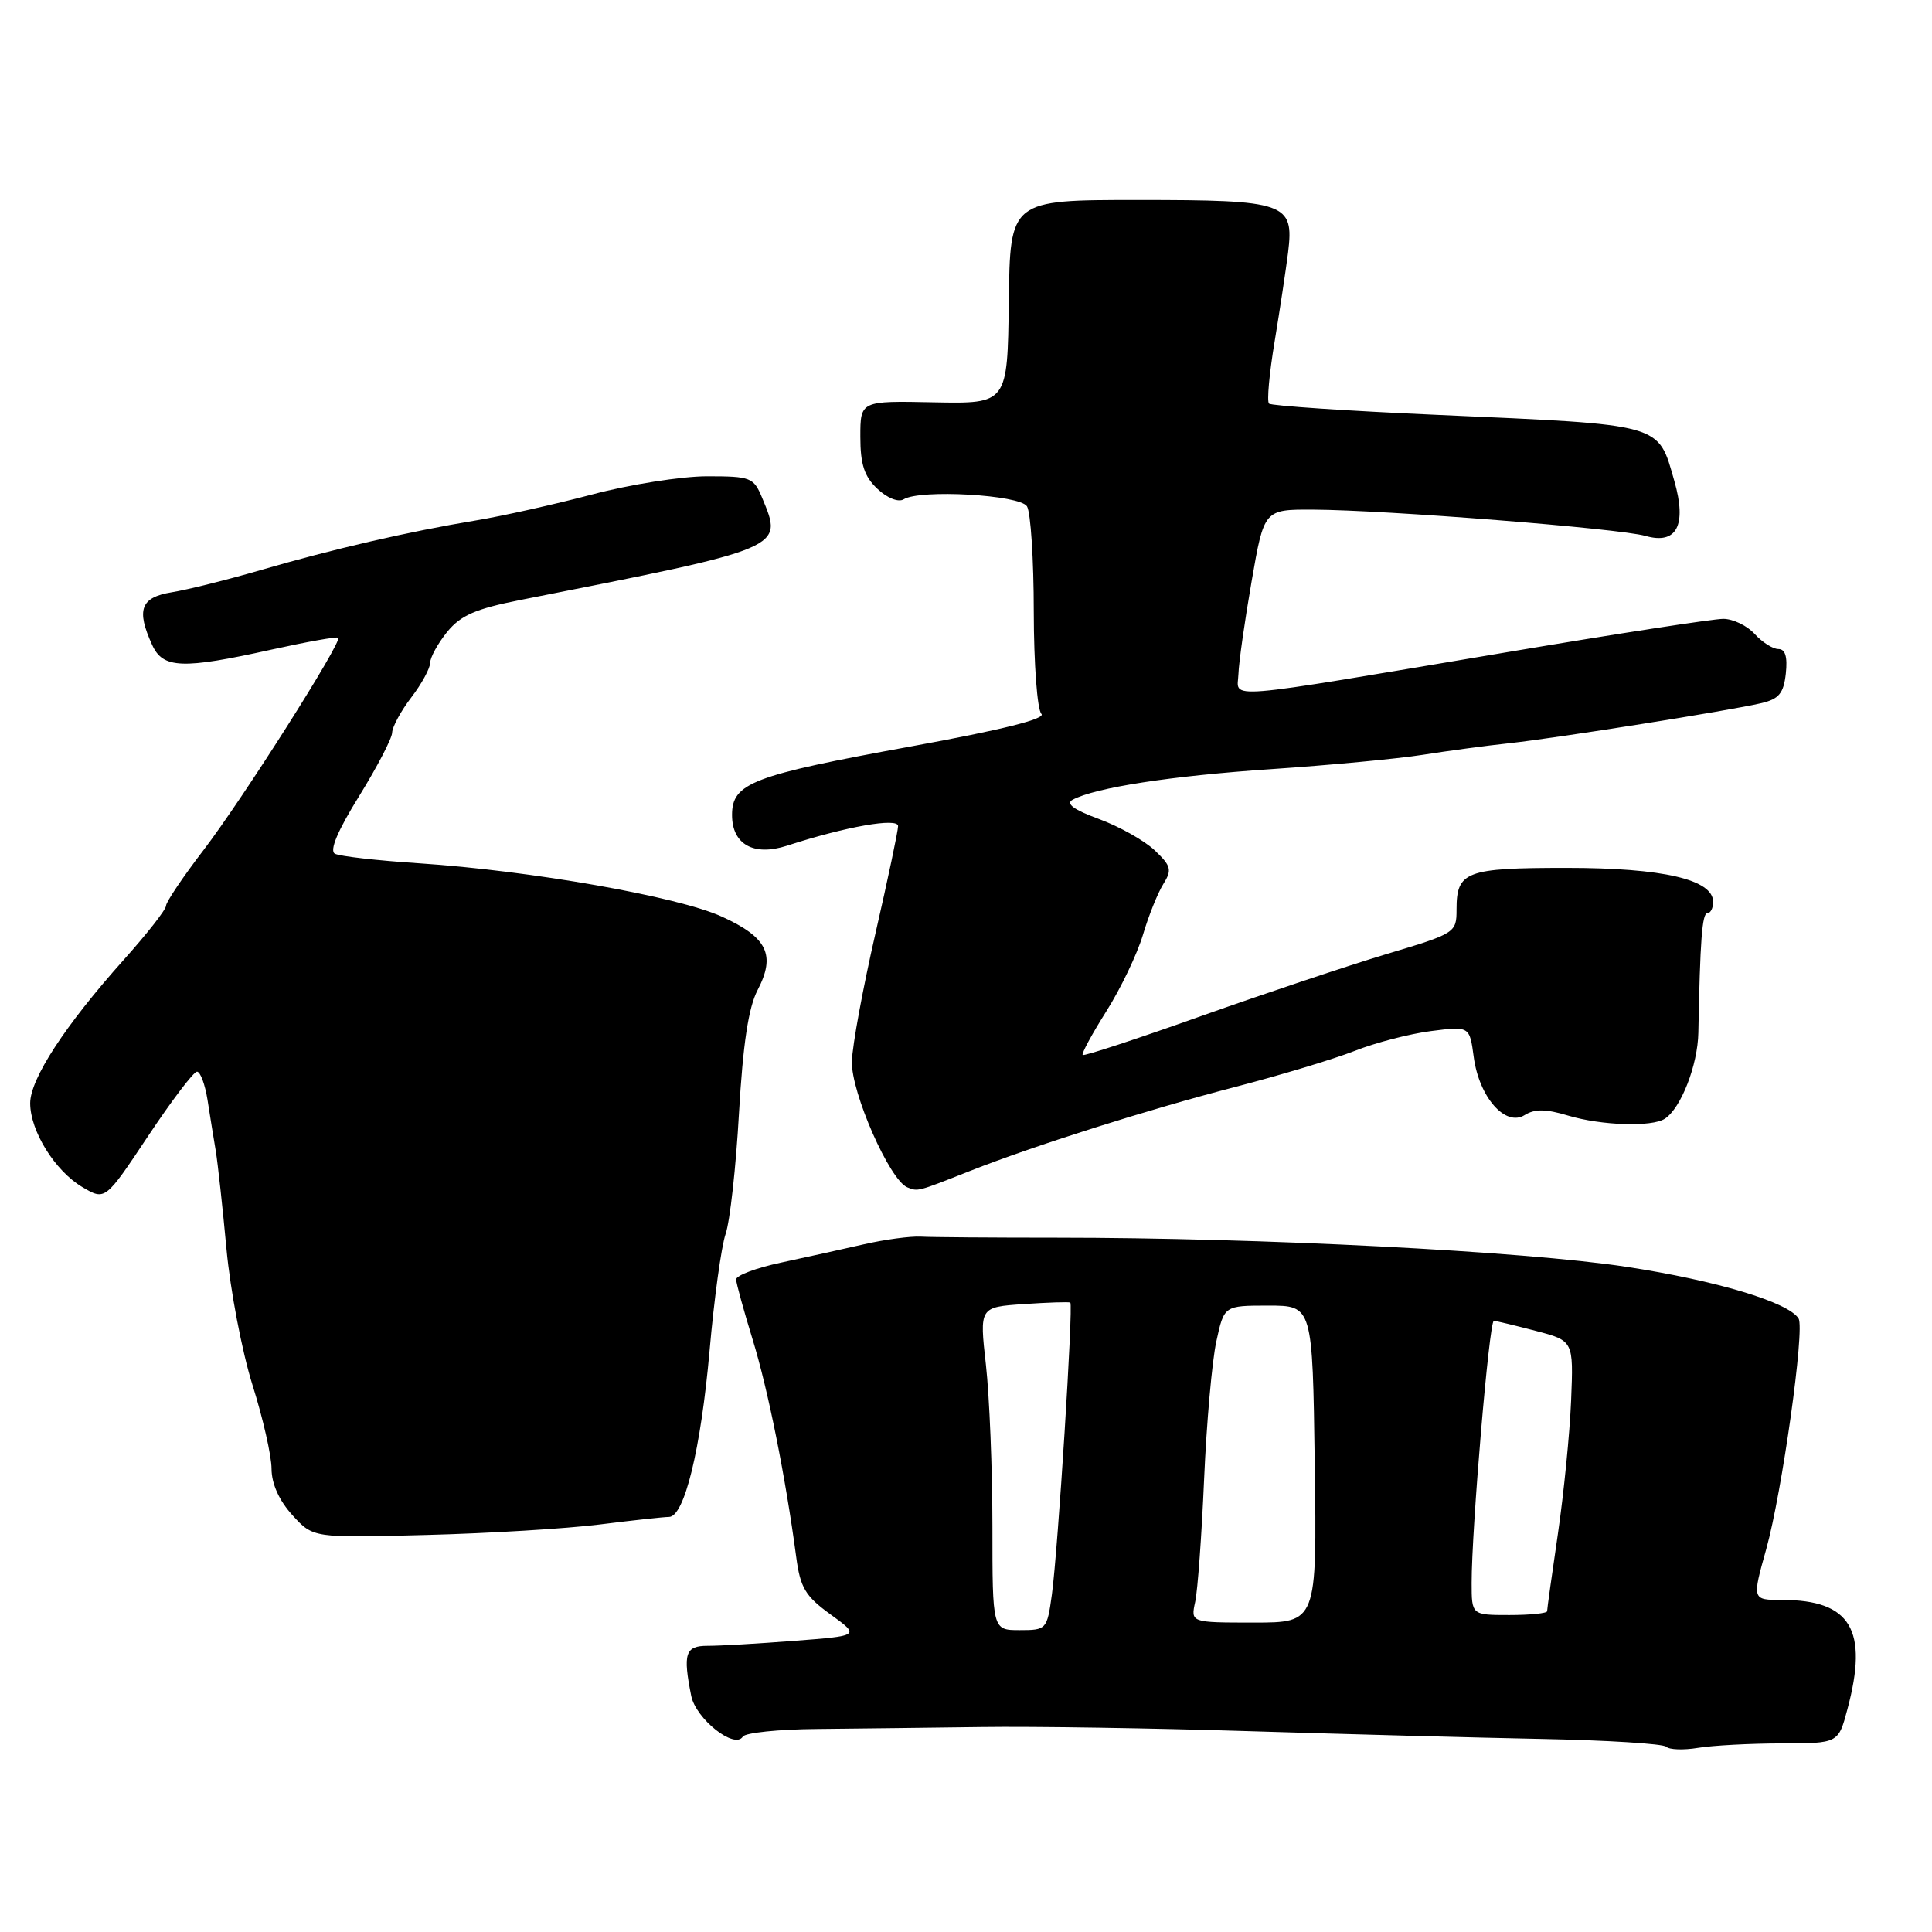 <?xml version="1.0" encoding="UTF-8" standalone="no"?>
<!DOCTYPE svg PUBLIC "-//W3C//DTD SVG 1.1//EN" "http://www.w3.org/Graphics/SVG/1.1/DTD/svg11.dtd" >
<svg xmlns="http://www.w3.org/2000/svg" xmlns:xlink="http://www.w3.org/1999/xlink" version="1.1" viewBox="0 0 256 256">
 <g >
 <path fill="currentColor"
d=" M 236.04 231.01 C 243.59 231.00 243.59 231.00 244.79 226.49 C 247.61 215.97 245.24 212.00 236.14 212.00 C 232.15 212.00 232.15 212.00 234.04 205.25 C 236.13 197.76 239.17 176.08 238.32 174.71 C 236.98 172.55 227.44 169.68 215.50 167.86 C 201.90 165.79 166.92 164.00 140.00 164.00 C 131.47 164.00 123.38 163.94 122.00 163.86 C 120.62 163.79 117.25 164.24 114.50 164.87 C 111.75 165.50 106.80 166.59 103.50 167.30 C 100.20 168.00 97.52 169.01 97.54 169.54 C 97.56 170.07 98.55 173.65 99.73 177.50 C 101.77 184.13 104.09 195.70 105.50 206.29 C 106.04 210.39 106.71 211.50 110.05 213.92 C 113.96 216.75 113.96 216.75 105.23 217.42 C 100.43 217.79 95.26 218.09 93.75 218.08 C 90.80 218.08 90.47 219.10 91.59 224.71 C 92.21 227.78 97.36 231.84 98.43 230.11 C 98.75 229.60 103.17 229.14 108.25 229.10 C 113.34 229.05 123.12 228.93 130.00 228.84 C 136.88 228.74 152.85 228.99 165.50 229.39 C 178.15 229.78 195.60 230.25 204.28 230.42 C 212.96 230.59 220.39 231.06 220.78 231.45 C 221.18 231.85 223.07 231.92 225.00 231.60 C 226.93 231.28 231.89 231.02 236.04 231.01 Z  M 79.47 202.00 C 83.86 201.45 87.99 201.00 88.64 201.00 C 90.68 201.00 92.86 192.06 94.02 179.00 C 94.62 172.12 95.58 165.15 96.15 163.50 C 96.72 161.85 97.52 154.65 97.92 147.50 C 98.45 138.33 99.17 133.53 100.38 131.20 C 102.82 126.53 101.68 124.20 95.65 121.46 C 89.79 118.79 70.34 115.37 55.50 114.39 C 50.00 114.03 44.99 113.46 44.37 113.12 C 43.63 112.71 44.75 110.06 47.58 105.50 C 49.96 101.65 51.93 97.87 51.96 97.09 C 51.98 96.32 53.12 94.21 54.50 92.41 C 55.88 90.61 57.00 88.54 57.00 87.82 C 57.01 87.09 58.02 85.26 59.25 83.73 C 61.05 81.53 63.01 80.67 69.00 79.49 C 104.20 72.54 103.78 72.72 100.99 65.97 C 99.86 63.25 99.48 63.11 93.65 63.11 C 90.27 63.12 83.45 64.20 78.50 65.51 C 73.55 66.82 66.58 68.38 63.00 68.97 C 54.16 70.43 44.08 72.76 34.50 75.55 C 30.10 76.83 24.81 78.15 22.75 78.48 C 18.64 79.15 18.03 80.79 20.16 85.45 C 21.59 88.60 24.14 88.70 36.00 86.07 C 40.67 85.04 44.64 84.33 44.82 84.50 C 45.37 85.03 32.14 105.89 26.97 112.64 C 24.24 116.20 22.00 119.53 22.00 120.02 C 22.00 120.52 19.47 123.75 16.37 127.21 C 8.63 135.86 4.00 142.96 4.00 146.18 C 4.00 149.87 7.28 155.15 10.92 157.30 C 13.94 159.08 13.94 159.08 19.62 150.54 C 22.74 145.84 25.66 142.00 26.10 142.00 C 26.55 142.00 27.17 143.69 27.50 145.75 C 27.82 147.81 28.31 150.85 28.59 152.50 C 28.86 154.15 29.50 160.00 30.01 165.50 C 30.52 171.00 32.07 179.10 33.45 183.50 C 34.84 187.90 35.98 192.91 35.98 194.62 C 35.99 196.62 36.99 198.84 38.75 200.77 C 41.50 203.79 41.50 203.79 56.50 203.39 C 64.75 203.18 75.09 202.55 79.47 202.00 Z  M 128.50 155.17 C 137.04 151.80 152.02 147.05 163.50 144.07 C 169.55 142.50 176.75 140.33 179.50 139.25 C 182.25 138.16 186.80 136.98 189.62 136.62 C 194.73 135.97 194.73 135.97 195.28 140.08 C 196.00 145.39 199.47 149.35 202.03 147.75 C 203.36 146.92 204.84 146.93 207.78 147.82 C 212.19 149.14 218.91 149.36 220.61 148.23 C 222.75 146.82 224.96 141.13 225.04 136.83 C 225.27 124.62 225.54 121.00 226.24 121.00 C 226.66 121.00 227.00 120.33 227.00 119.51 C 227.00 116.54 220.36 115.00 207.58 115.00 C 194.21 115.00 193.00 115.46 193.00 120.52 C 193.00 123.59 192.85 123.69 183.75 126.41 C 178.66 127.94 167.59 131.64 159.14 134.64 C 150.69 137.65 143.63 139.97 143.46 139.79 C 143.28 139.62 144.70 137.00 146.60 133.99 C 148.51 130.97 150.68 126.42 151.44 123.89 C 152.19 121.35 153.41 118.32 154.14 117.15 C 155.32 115.26 155.19 114.75 152.99 112.66 C 151.62 111.37 148.30 109.51 145.61 108.52 C 142.30 107.31 141.18 106.49 142.11 105.98 C 145.11 104.36 155.14 102.81 168.50 101.91 C 176.20 101.39 185.20 100.54 188.50 100.02 C 191.80 99.50 196.97 98.80 200.00 98.48 C 206.39 97.78 229.15 94.17 233.39 93.17 C 235.72 92.62 236.34 91.87 236.63 89.25 C 236.87 87.03 236.56 86.00 235.65 86.00 C 234.91 86.00 233.50 85.10 232.50 84.00 C 231.50 82.90 229.63 82.00 228.34 82.00 C 227.04 82.00 214.17 83.98 199.74 86.41 C 161.04 92.91 163.98 92.67 164.10 89.31 C 164.15 87.77 164.94 82.22 165.85 77.00 C 167.50 67.50 167.50 67.50 174.00 67.53 C 183.61 67.57 214.58 70.02 218.03 71.01 C 222.17 72.20 223.54 69.61 221.86 63.74 C 219.66 56.05 220.60 56.31 190.59 54.98 C 178.54 54.45 168.44 53.77 168.15 53.48 C 167.85 53.18 168.19 49.47 168.90 45.22 C 169.60 40.97 170.40 35.67 170.68 33.44 C 171.48 26.86 170.44 26.50 150.77 26.50 C 133.84 26.50 133.84 26.50 133.67 40.00 C 133.50 53.50 133.50 53.50 123.75 53.31 C 114.00 53.11 114.00 53.11 114.00 57.88 C 114.00 61.54 114.53 63.15 116.27 64.78 C 117.56 66.00 119.05 66.59 119.74 66.16 C 121.93 64.81 135.11 65.56 136.08 67.09 C 136.57 67.87 136.98 74.15 136.98 81.05 C 136.99 87.97 137.44 94.04 137.99 94.59 C 138.64 95.24 132.77 96.71 120.74 98.90 C 99.67 102.74 97.00 103.76 97.00 107.99 C 97.00 111.89 99.87 113.49 104.28 112.06 C 112.06 109.53 119.00 108.31 119.00 109.46 C 119.00 110.09 117.65 116.49 116.00 123.69 C 114.35 130.88 112.94 138.51 112.88 140.63 C 112.76 144.73 117.89 156.39 120.23 157.33 C 121.64 157.90 121.52 157.93 128.50 155.17 Z  M 131.50 202.25 C 131.50 194.69 131.11 185.06 130.64 180.85 C 129.78 173.20 129.78 173.20 135.64 172.80 C 138.86 172.58 141.64 172.49 141.82 172.60 C 142.24 172.87 140.19 205.31 139.38 211.28 C 138.74 215.92 138.66 216.00 135.11 216.00 C 131.50 216.00 131.50 216.00 131.50 202.25 Z  M 158.37 212.25 C 158.70 210.74 159.23 203.43 159.55 196.00 C 159.87 188.57 160.60 180.36 161.17 177.75 C 162.20 173.00 162.20 173.00 168.06 173.00 C 173.92 173.00 173.92 173.00 174.21 194.00 C 174.50 215.00 174.50 215.00 166.13 215.00 C 157.77 215.00 157.77 215.00 158.37 212.25 Z  M 195.00 209.75 C 194.99 202.69 197.33 175.00 197.94 175.02 C 198.25 175.03 200.75 175.63 203.50 176.35 C 208.50 177.66 208.50 177.66 208.18 185.58 C 208.00 189.94 207.21 197.88 206.43 203.24 C 205.64 208.60 205.00 213.21 205.00 213.49 C 205.00 213.77 202.75 214.00 200.00 214.00 C 195.00 214.00 195.00 214.00 195.00 209.75 Z "/>
</g>
</svg>